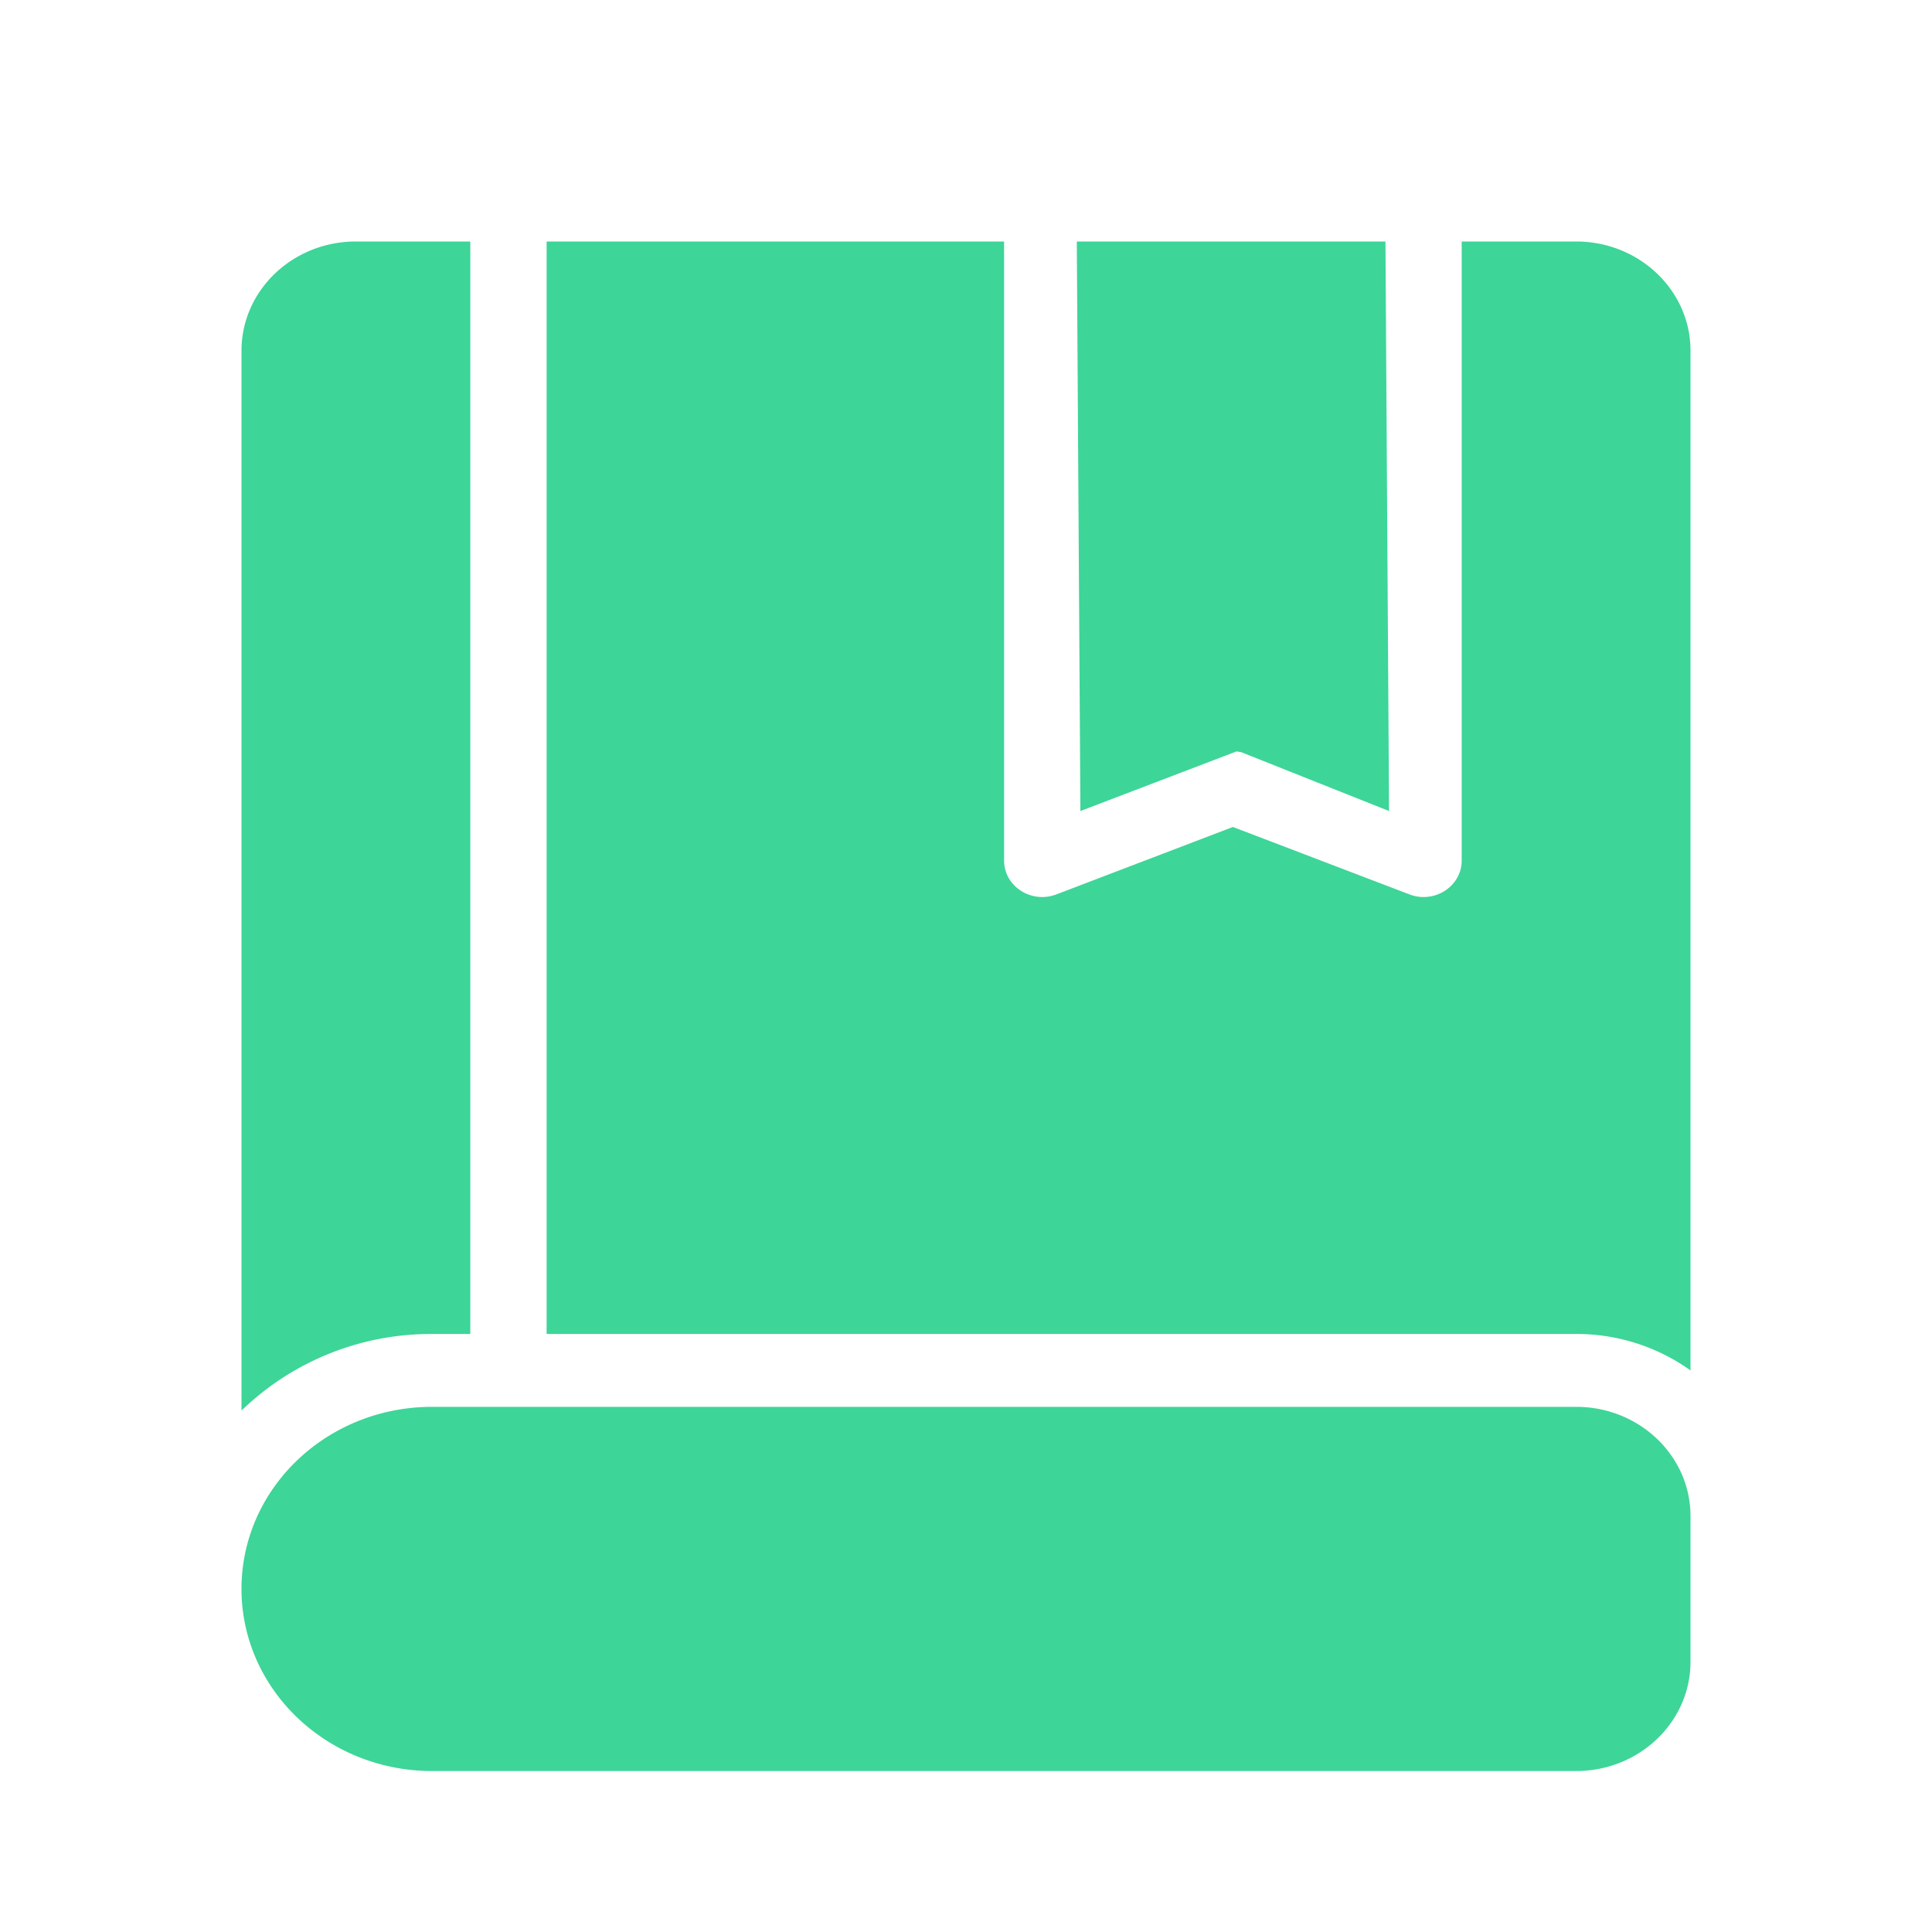 <svg xmlns="http://www.w3.org/2000/svg" width="28" height="28" viewBox="0 0 28 28">
    <path fill="#3DD598" fill-rule="evenodd" d="M21.184 3.5h1.658c.916 0 1.658.709 1.658 1.583v14.778a2.837 2.837 0 0 0-1.658-.528H7.922V3.5h6.63v8.972c0 .374.396.629.759.49l2.557-.977 2.558.977c.363.139.758-.116.758-.49V3.5zm-3.193 7.402a.577.577 0 0 0-.073-.011l-2.26.863-.052-8.254h4.473l.052 8.254-2.14-.852zM3.5 20.442V5.083c0-.874.742-1.583 1.658-1.583h1.658v15.833h-.553a3.948 3.948 0 0 0-2.763 1.11zm2.763-.053h16.58c.915 0 1.657.709 1.657 1.583v2.111c0 .875-.742 1.584-1.658 1.584H6.263c-1.526 0-2.763-1.182-2.763-2.64 0-1.457 1.237-2.638 2.763-2.638z"/>
</svg>
